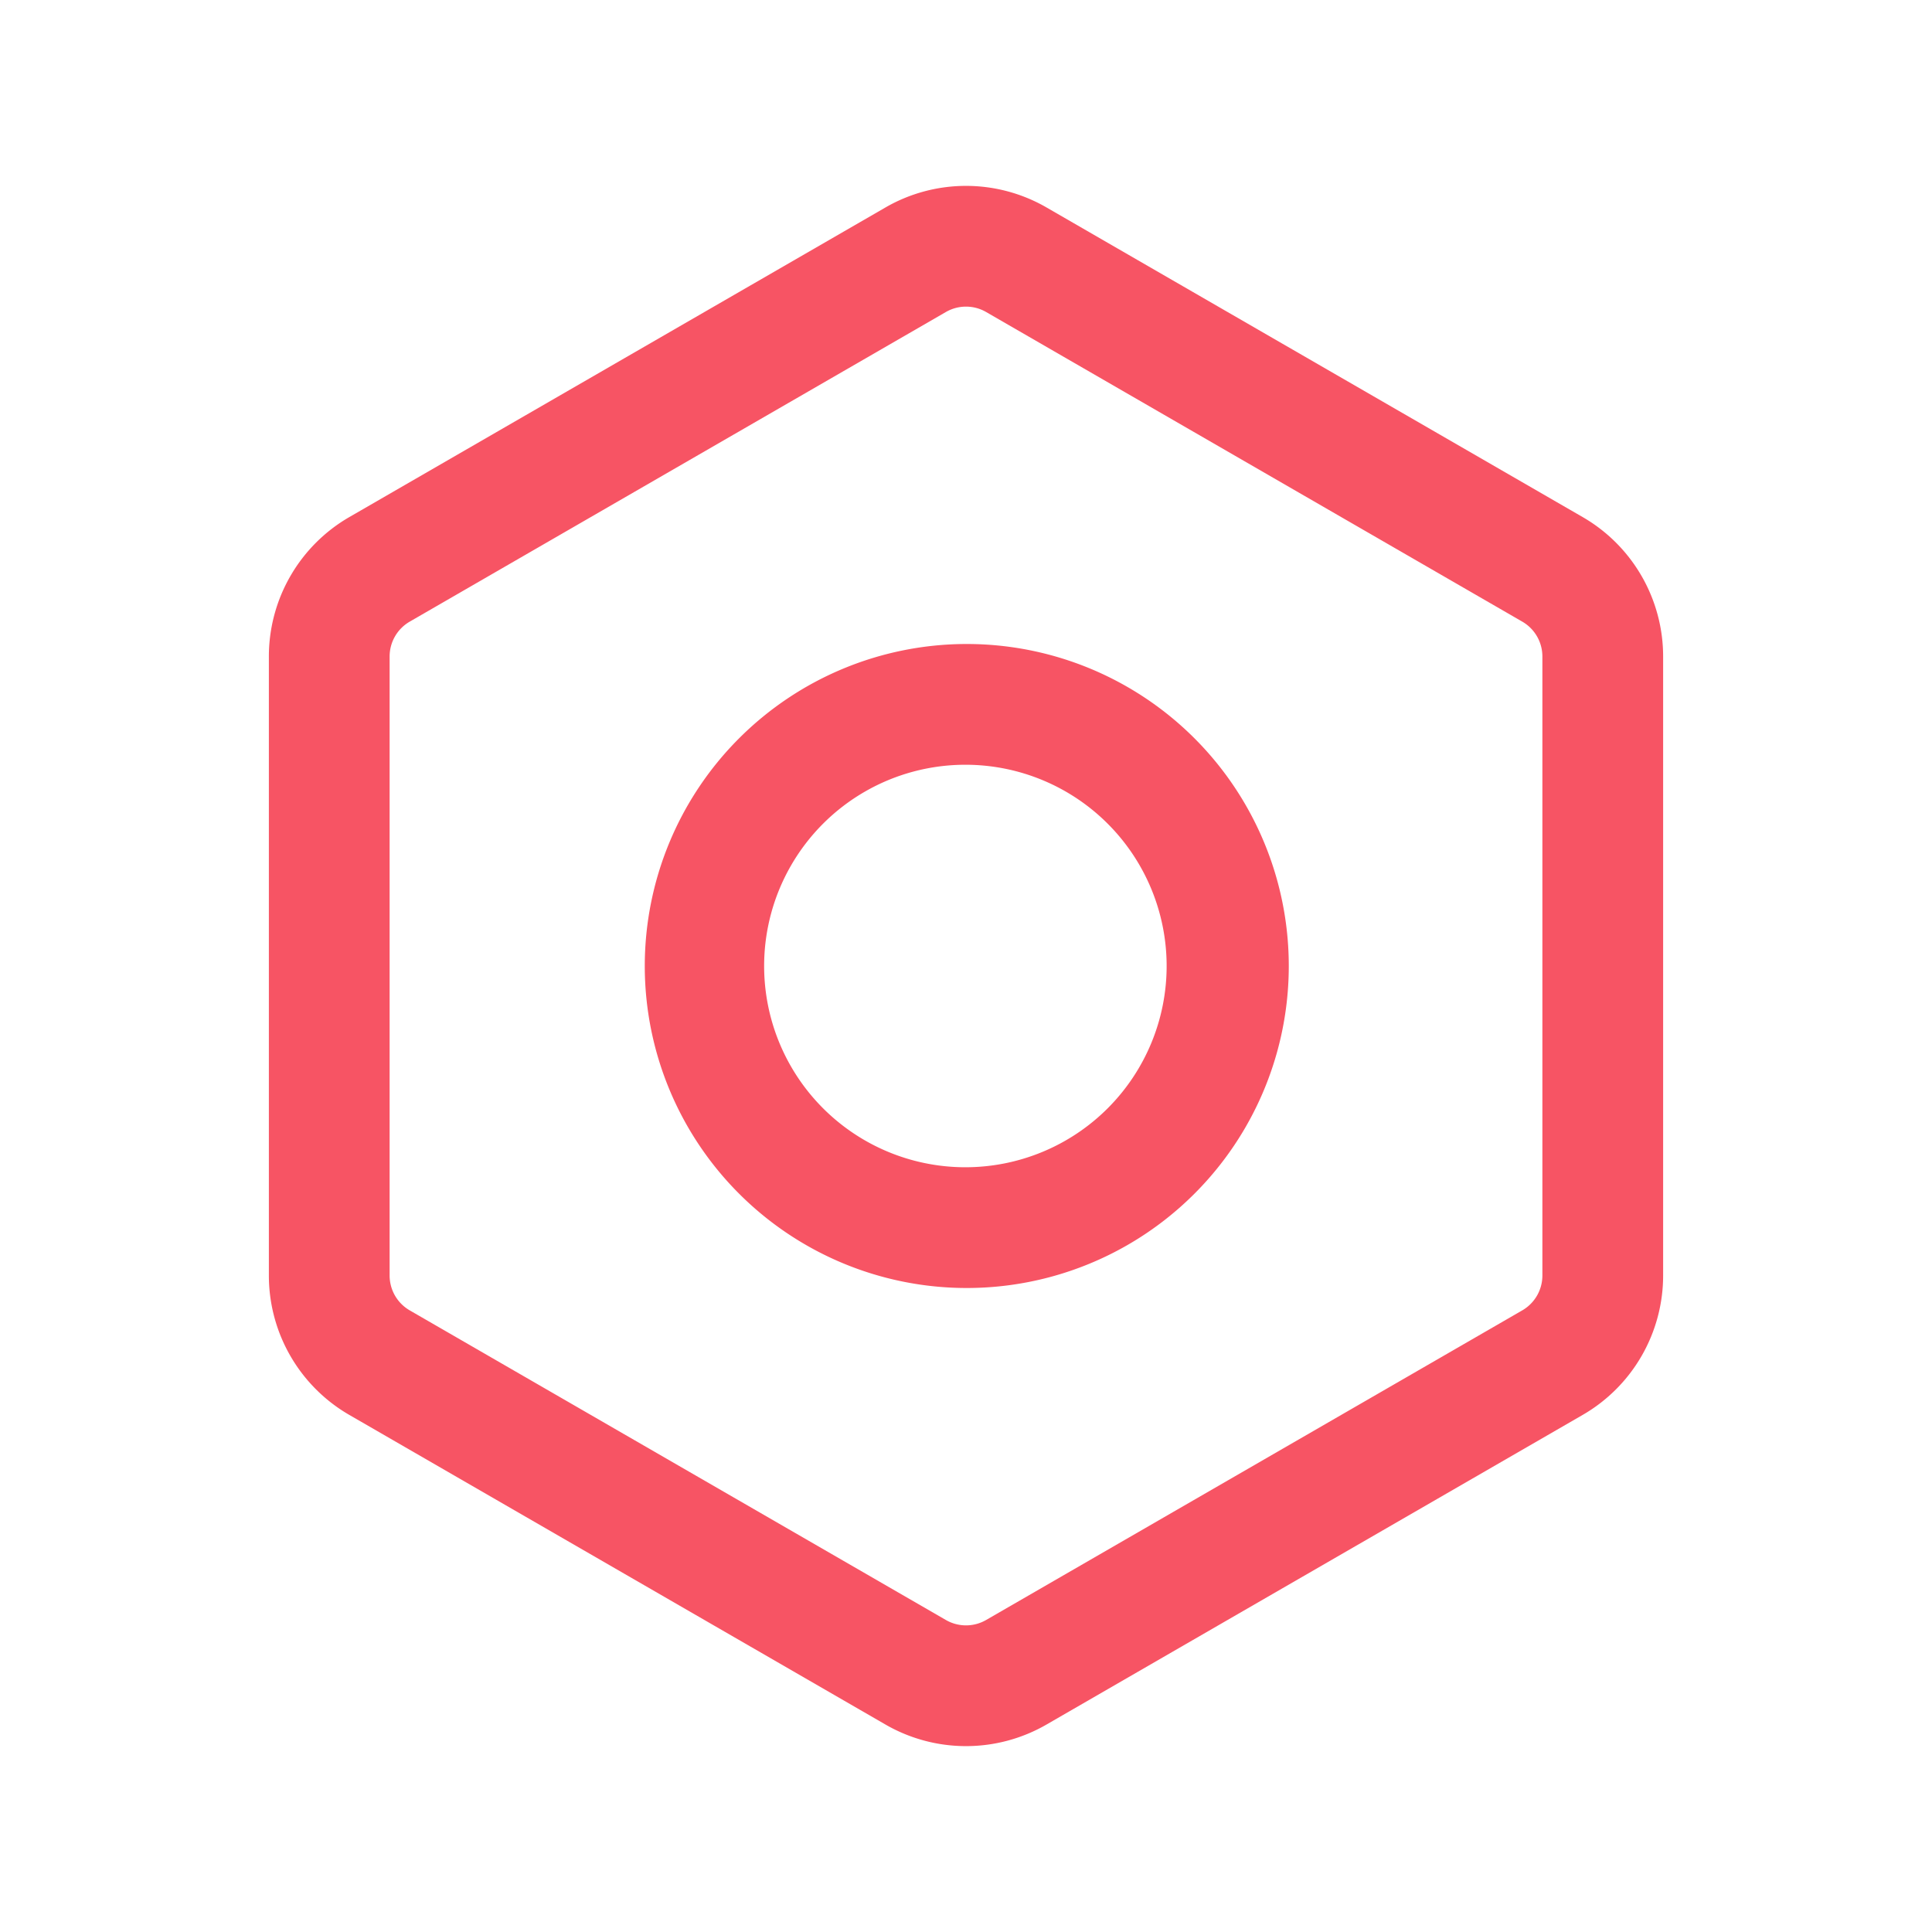 <?xml version="1.0" standalone="no"?><!DOCTYPE svg PUBLIC "-//W3C//DTD SVG 1.1//EN" "http://www.w3.org/Graphics/SVG/1.1/DTD/svg11.dtd"><svg t="1690106239649" class="icon" viewBox="0 0 1024 1024" version="1.1" xmlns="http://www.w3.org/2000/svg" p-id="2334" xmlns:xlink="http://www.w3.org/1999/xlink" width="16" height="16"><path d="M806.827 329.472a21.333 21.333 0 0 1 10.667 18.475v328.107a21.333 21.333 0 0 1-10.667 18.475l-284.16 164.096a21.333 21.333 0 0 1-21.333 0l-284.16-164.096a21.333 21.333 0 0 1-10.667-18.475v-328.107a21.333 21.333 0 0 1 10.667-18.475l284.16-164.096a21.333 21.333 0 0 1 21.333 0l284.16 164.096zM554.667 109.952a85.333 85.333 0 0 0-85.333 0L185.173 274.048a85.333 85.333 0 0 0-42.667 73.899v328.107a85.333 85.333 0 0 0 42.667 73.899L469.333 914.048a85.333 85.333 0 0 0 85.333 0l284.16-164.096a85.333 85.333 0 0 0 42.667-73.899v-328.107a85.333 85.333 0 0 0-42.667-73.899L554.667 109.952z" fill="#F75464" p-id="2335"></path><path d="M512 618.667a106.667 106.667 0 1 1 0-213.333 106.667 106.667 0 0 1 0 213.333z m0 64a170.667 170.667 0 1 0 0-341.333 170.667 170.667 0 0 0 0 341.333z" fill="#F75464" p-id="2336"></path></svg>